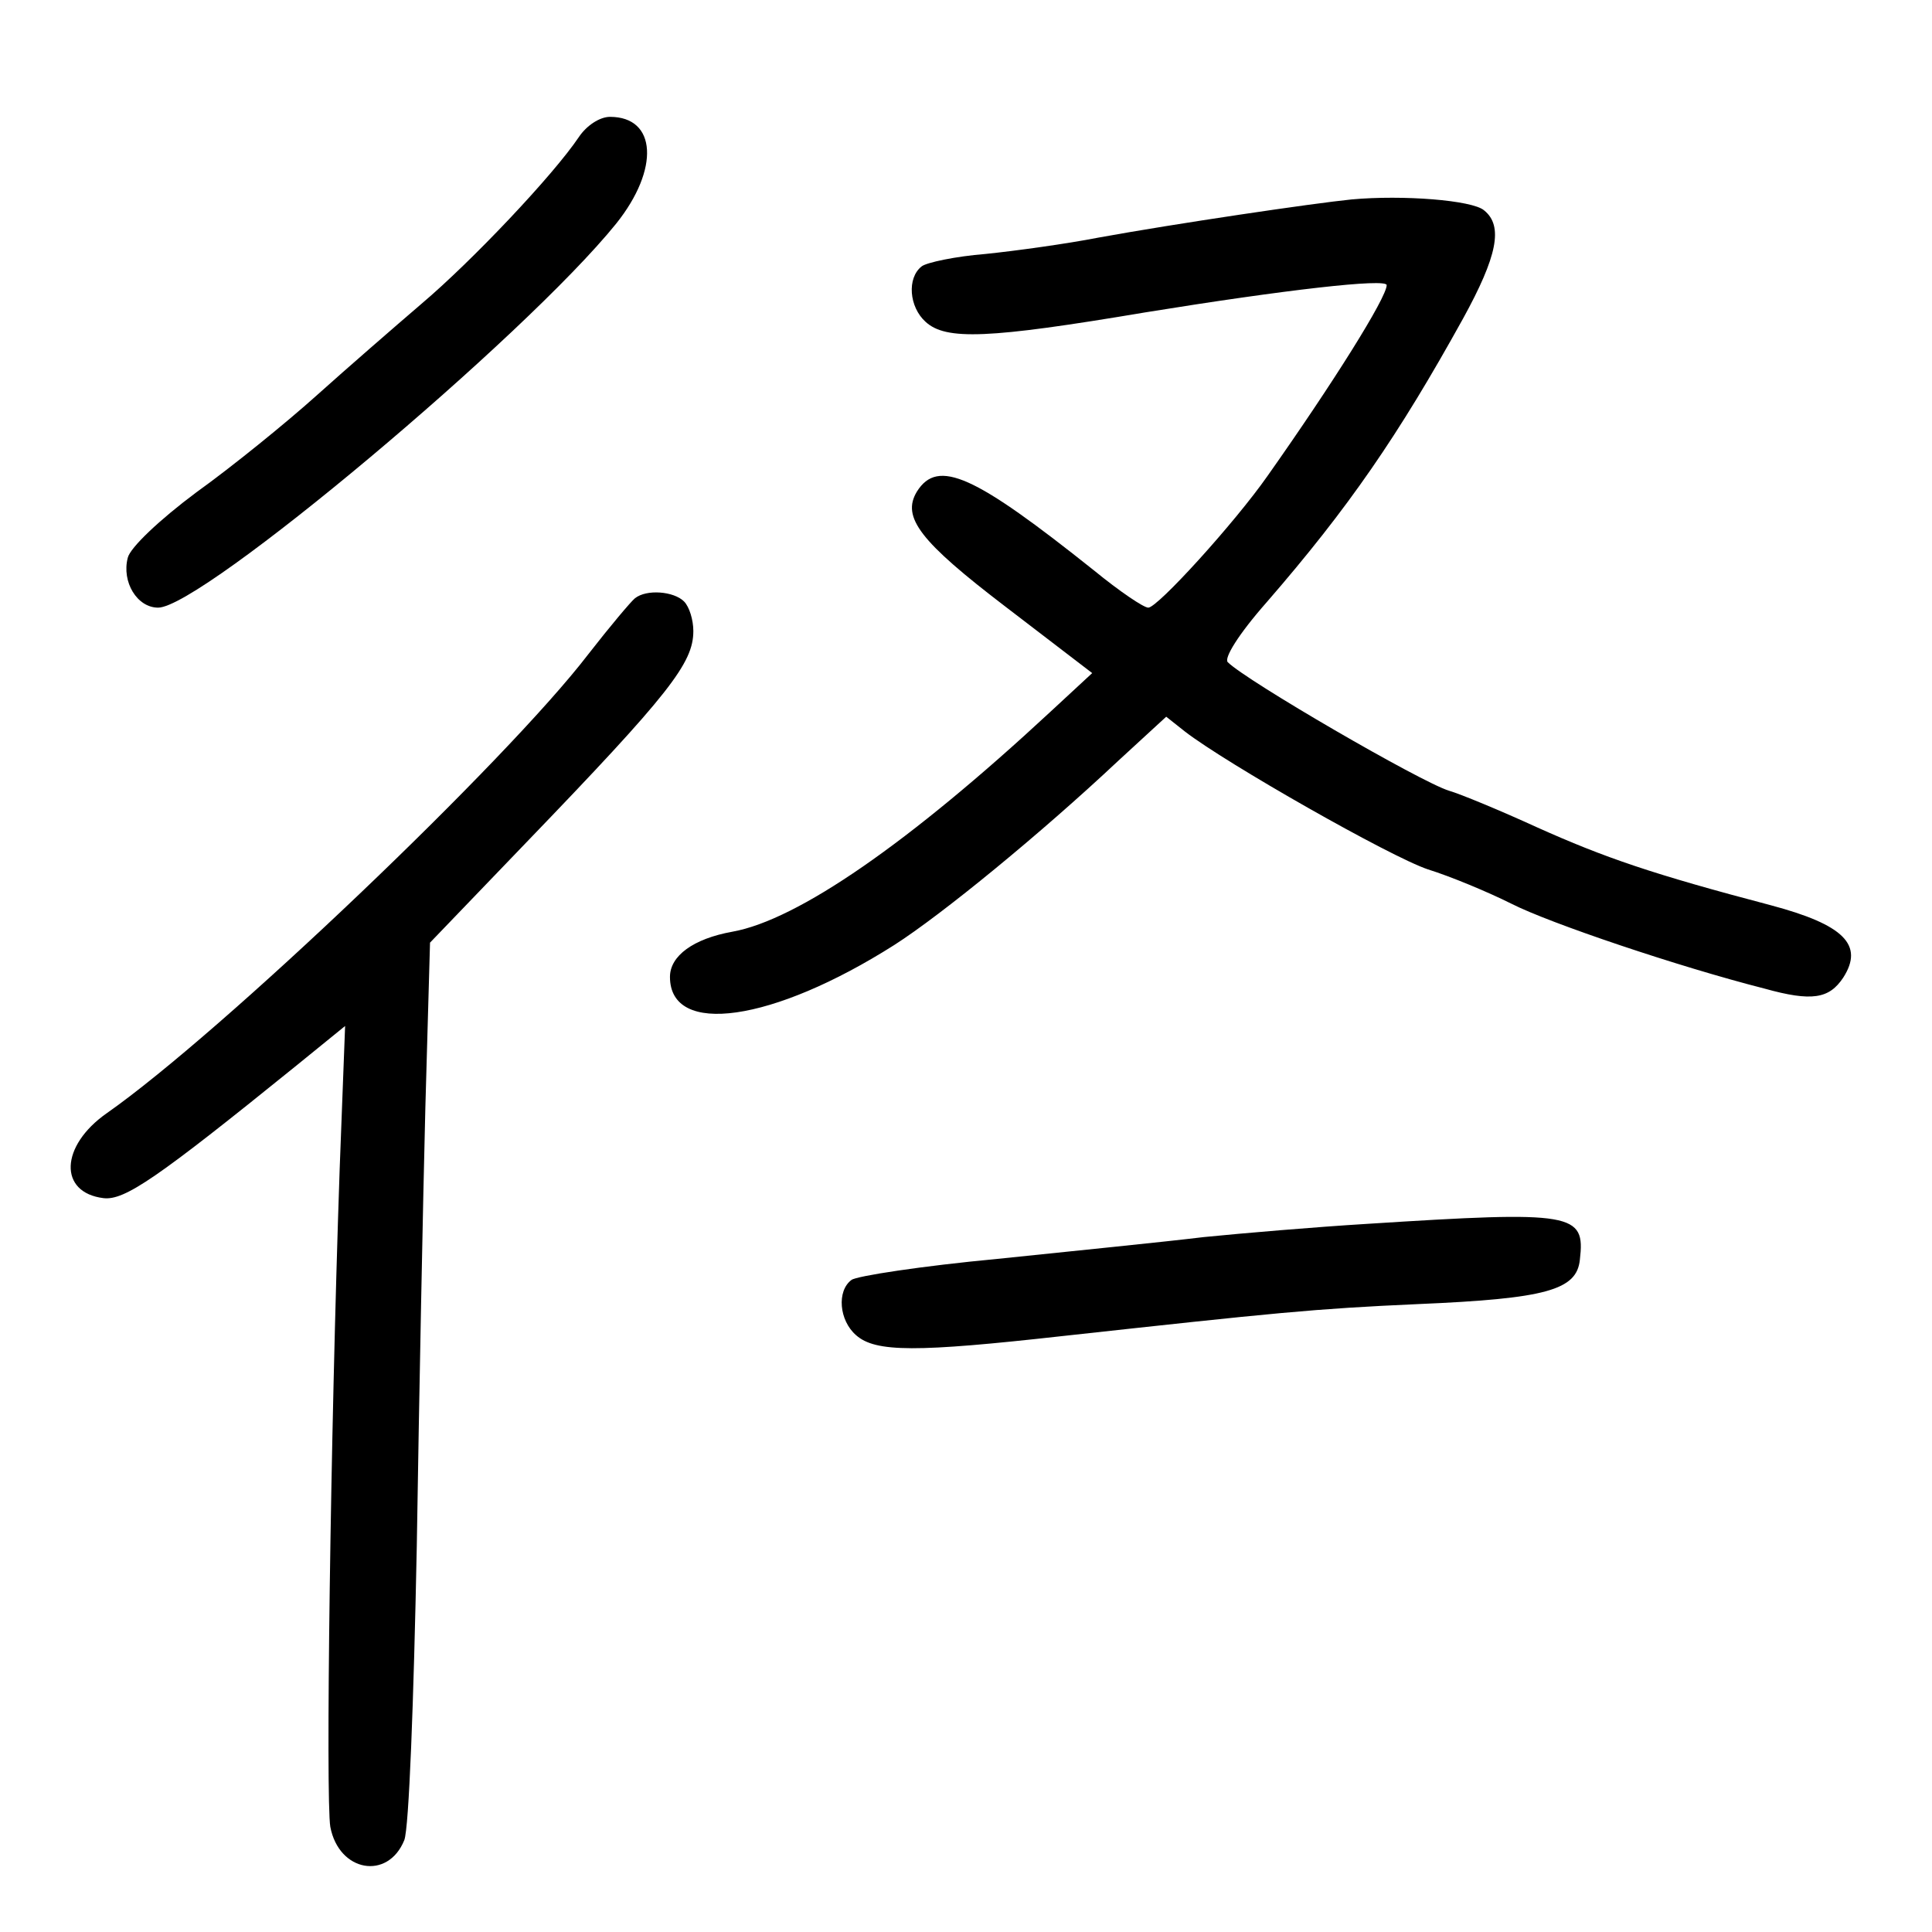<?xml version="1.0" standalone="no"?>
<!DOCTYPE svg PUBLIC "-//W3C//DTD SVG 20010904//EN"
 "http://www.w3.org/TR/2001/REC-SVG-20010904/DTD/svg10.dtd">
<svg version="1.0" xmlns="http://www.w3.org/2000/svg"
 width="248pt" height="248pt" viewBox="0 0 248 248"
 preserveAspectRatio="xMidYMid meet">
<g transform="translate(0,248) scale(0.1,-0.1)"
fill="#000000" stroke="none">
<path d="M743 2304 c-33 -49 -137 -159 -202 -214 -35 -30 -96 -83 -135 -118
-39 -35 -108 -91 -154 -124 -47 -35 -85 -71 -88 -84 -8 -31 12 -64 39 -64 56
0 471 348 588 493 56 70 52 137 -8 137 -13 0 -30 -11 -40 -26z"/>
<path d="M1735 2224 c-50 -5 -226 -31 -325 -49 -41 -8 -106 -17 -145 -21 -38
-3 -76 -11 -82 -16 -19 -15 -16 -52 5 -71 26 -24 80 -22 282 12 179 29 310 44
310 35 0 -16 -69 -126 -153 -245 -42 -60 -141 -169 -153 -169 -6 0 -37 21 -70
48 -153 122 -200 144 -227 101 -20 -33 4 -64 114 -148 l111 -85 -54 -50 c-181
-168 -324 -267 -408 -282 -50 -9 -80 -31 -80 -58 0 -77 132 -58 288 41 61 39
188 143 287 236 l62 57 24 -19 c53 -41 264 -161 312 -177 29 -9 77 -29 107
-44 49 -25 215 -81 325 -109 61 -17 83 -13 101 14 27 42 1 68 -93 93 -152 40
-213 61 -300 100 -48 22 -99 43 -113 47 -36 11 -260 141 -284 165 -5 5 13 35
50 77 105 121 169 214 252 364 44 80 52 119 27 139 -15 13 -104 20 -170 14z"/>
<path d="M815 1712 c-5 -4 -32 -36 -60 -72 -105 -137 -471 -486 -618 -589 -60
-42 -62 -102 -4 -109 27 -3 68 25 246 169 l64 52 -7 -184 c-12 -348 -18 -808
-12 -844 11 -58 74 -69 95 -17 6 16 12 176 16 377 3 193 8 446 11 563 l6 212
123 128 c185 192 215 231 215 272 0 14 -5 31 -12 38 -13 13 -48 16 -63 4z"/>
<path d="M1755 909 c-66 -4 -160 -12 -210 -17 -49 -6 -169 -18 -265 -28 -96
-9 -181 -22 -187 -27 -19 -14 -16 -52 6 -71 25 -22 77 -22 265 -1 274 30 322
35 456 41 165 7 204 18 208 57 7 60 -7 63 -273 46z"/>
</g>
</svg>
